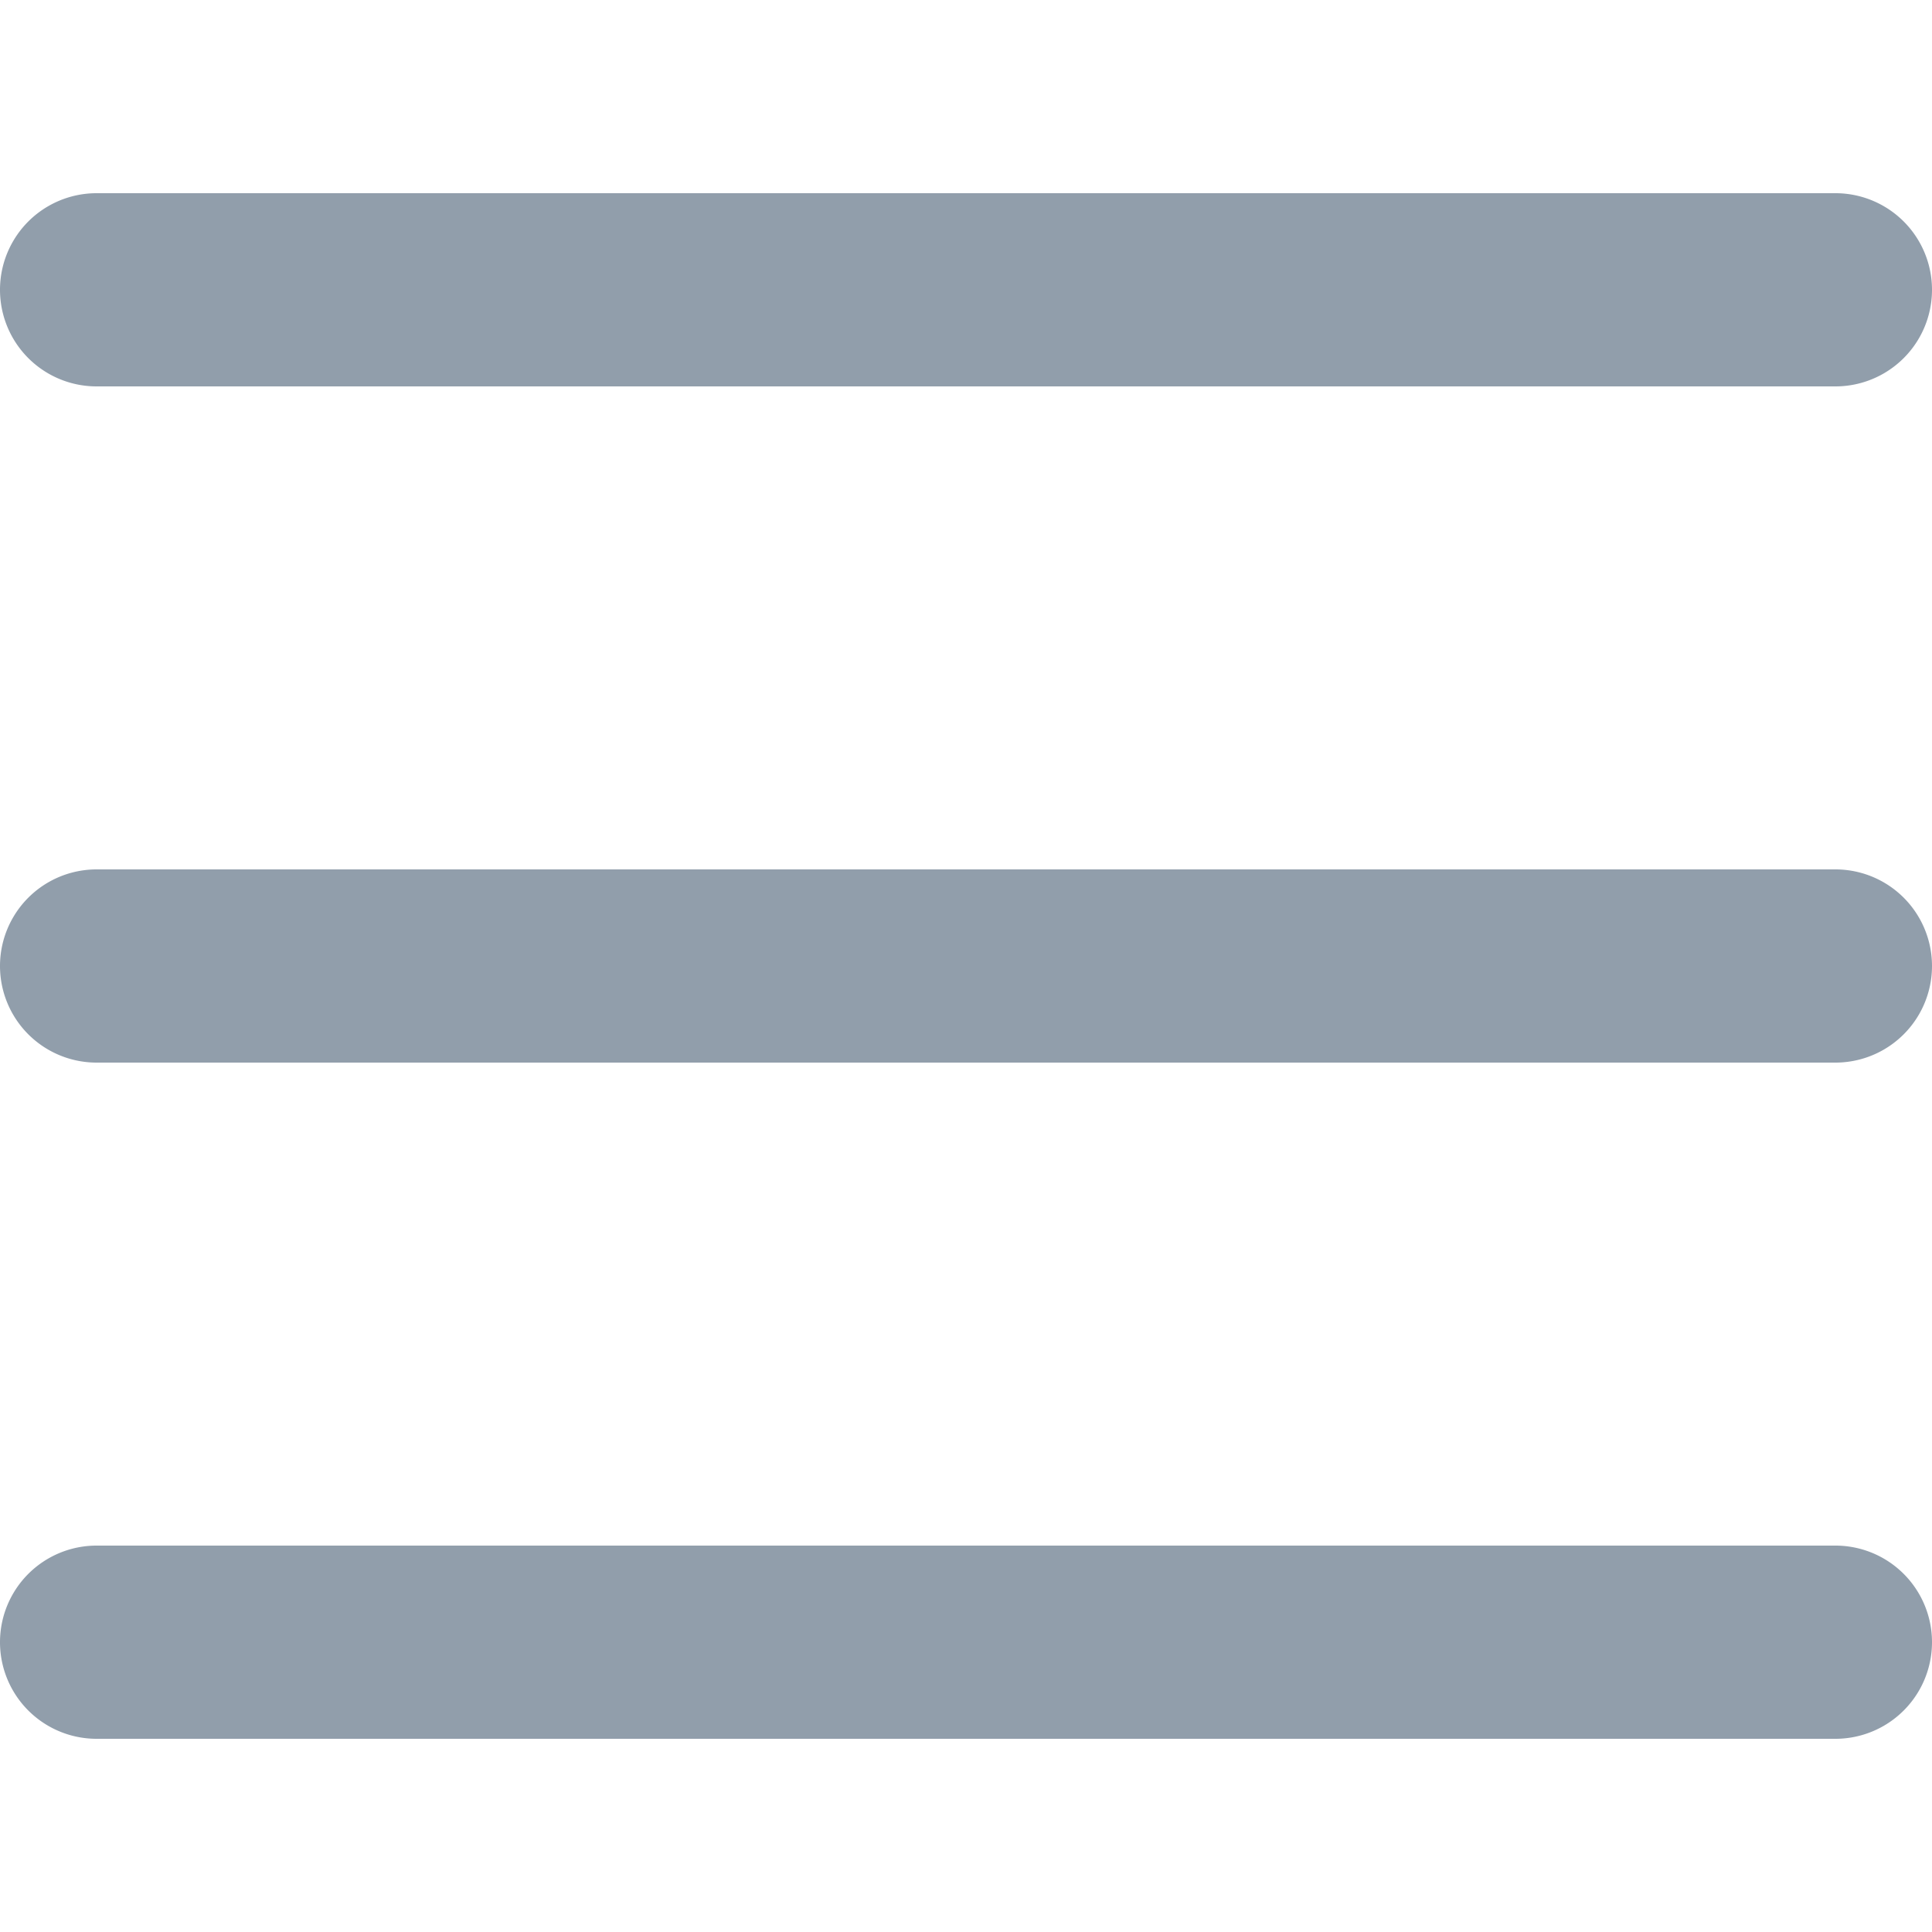 <svg xmlns="http://www.w3.org/2000/svg" viewBox="0 0 20 20"><path fill="#919EAB" d="M19 11H1a1 1 0 1 1 0-2h18a1 1 0 1 1 0 2zm0-7H1a1 1 0 1 1 0-2h18a1 1 0 1 1 0 2zm0 14H1a1 1 0 1 1 0-2h18a1 1 0 1 1 0 2z"/></svg>
